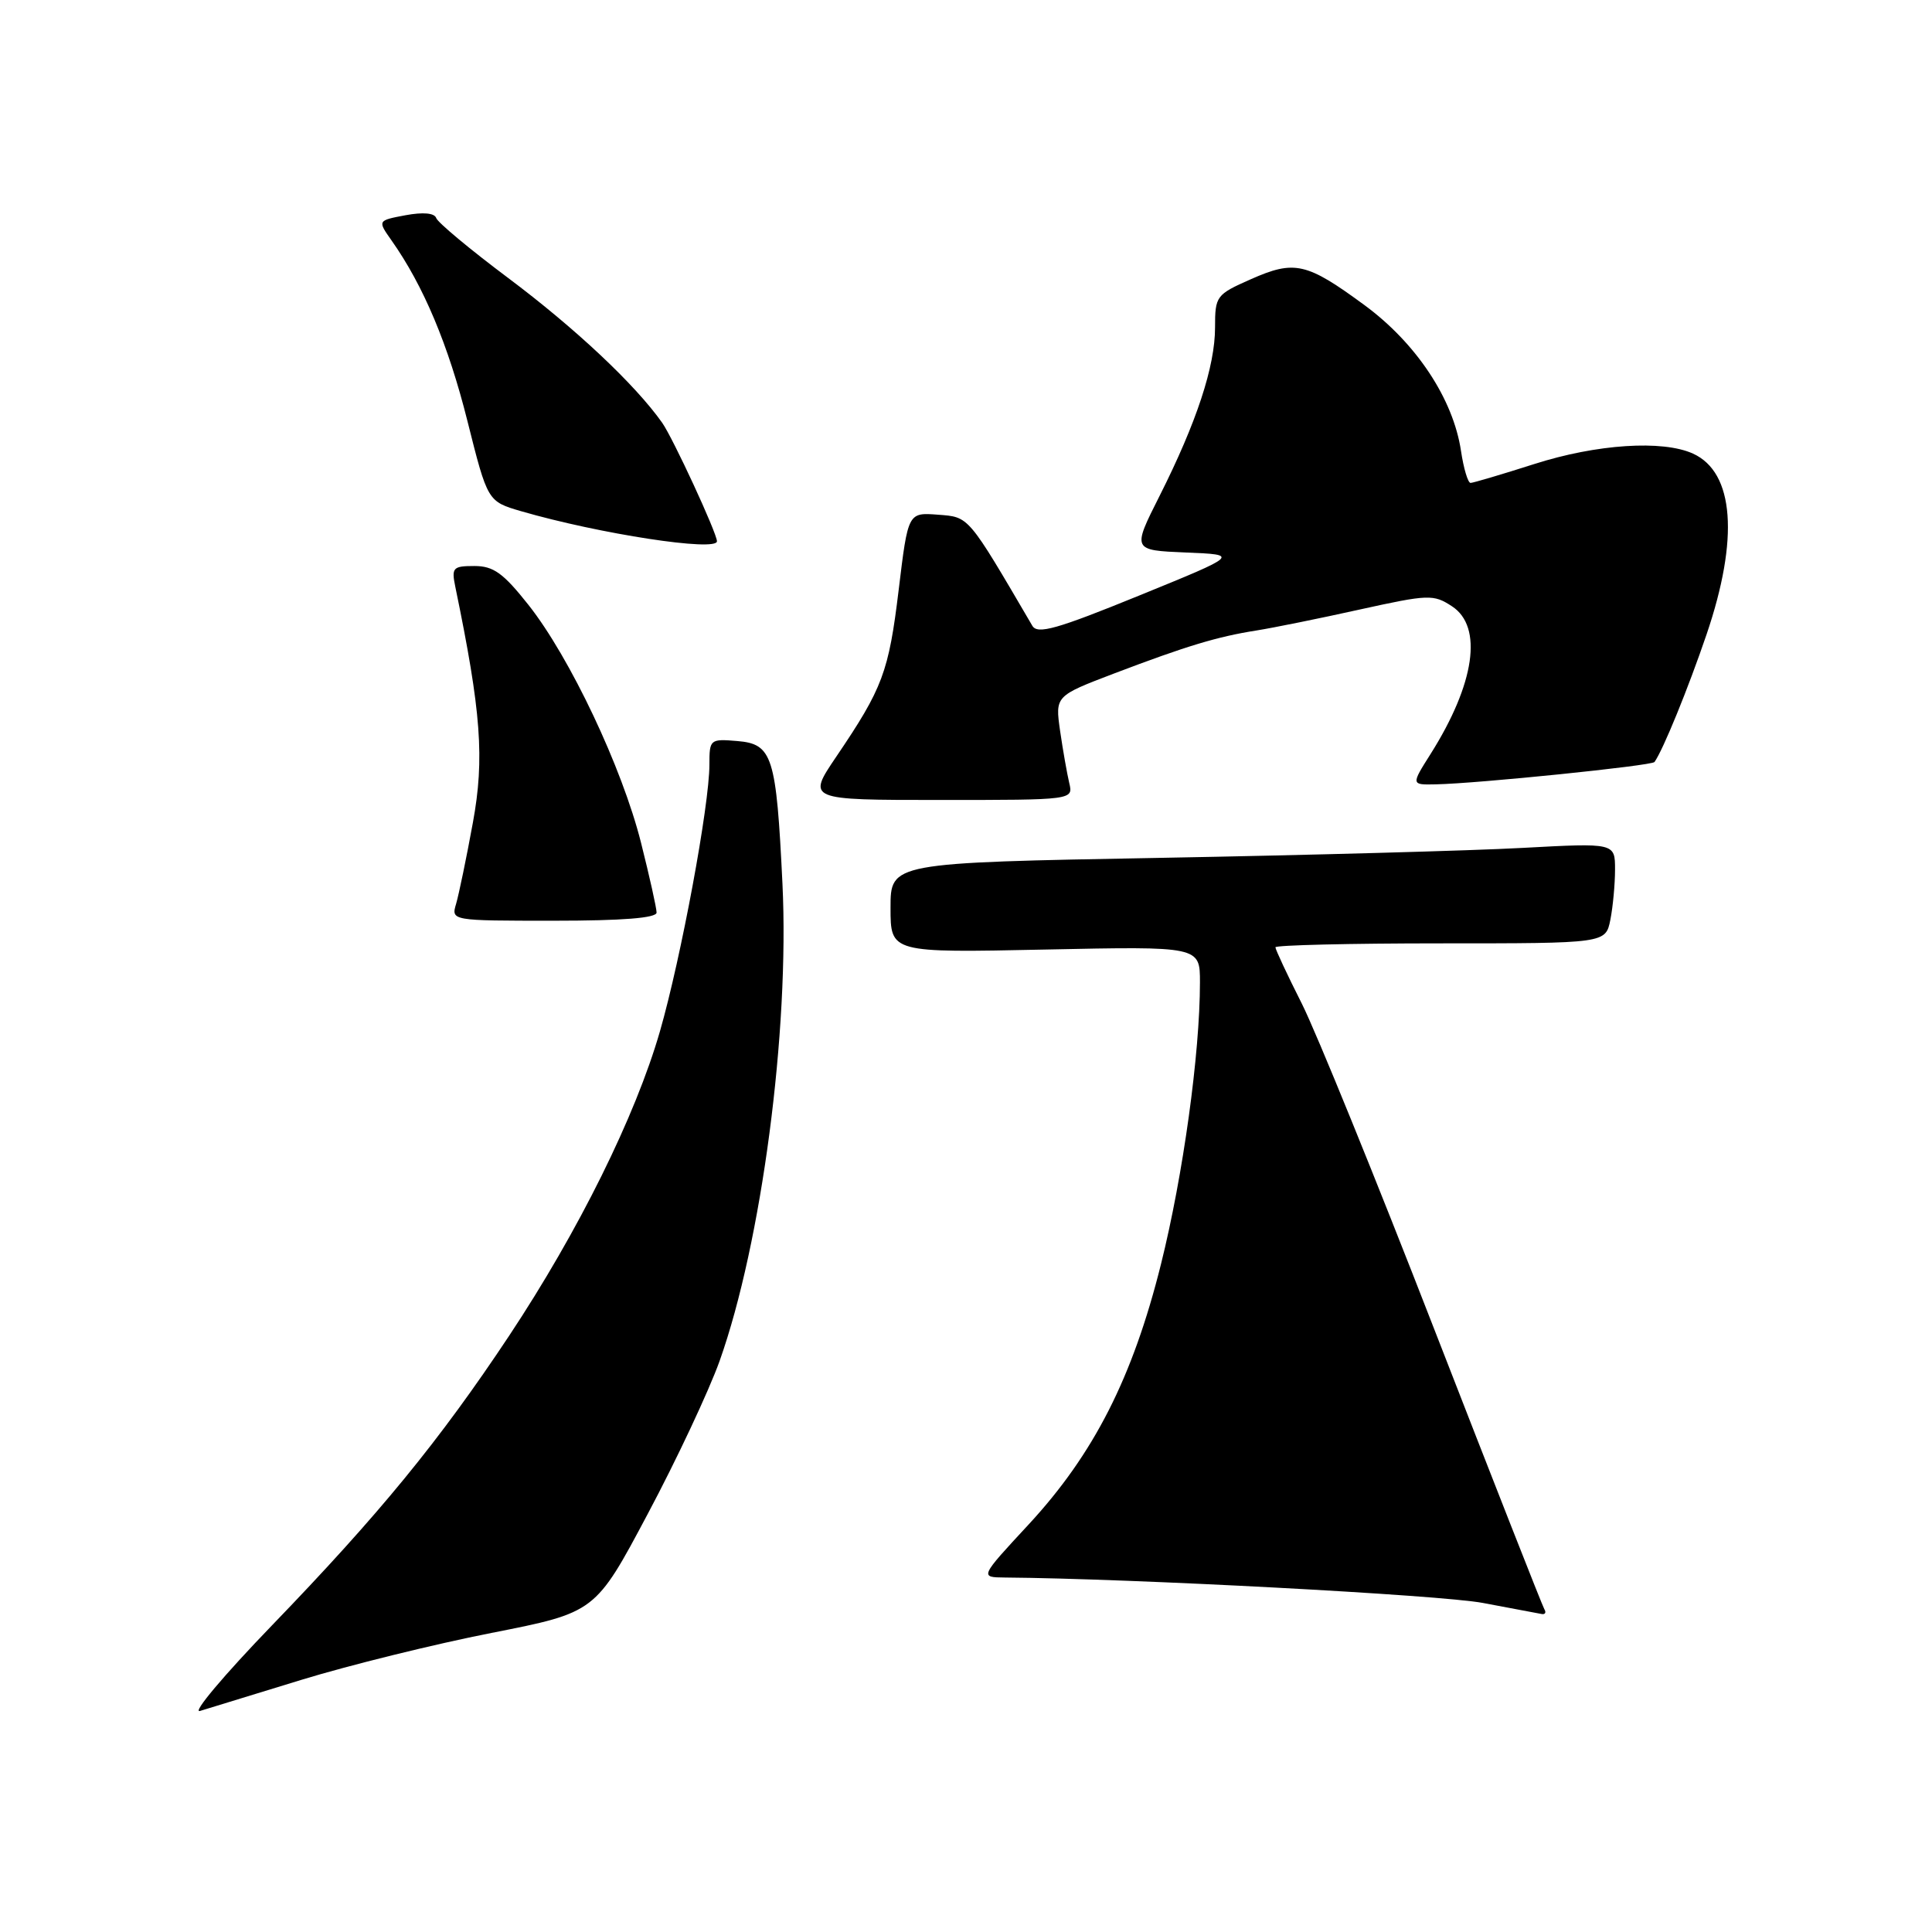 <?xml version="1.0" encoding="UTF-8" standalone="no"?>
<!DOCTYPE svg PUBLIC "-//W3C//DTD SVG 1.1//EN" "http://www.w3.org/Graphics/SVG/1.1/DTD/svg11.dtd" >
<svg xmlns="http://www.w3.org/2000/svg" xmlns:xlink="http://www.w3.org/1999/xlink" version="1.1" viewBox="0 0 256 256">
 <g >
 <path fill="currentColor"
d=" M 39.93 222.59 C 46.22 220.66 57.56 217.86 65.13 216.37 C 78.89 213.66 78.89 213.66 85.84 200.58 C 89.67 193.39 93.94 184.28 95.35 180.34 C 100.92 164.67 104.62 136.58 103.68 117.11 C 102.86 100.15 102.36 98.58 97.68 98.19 C 94.09 97.89 94.00 97.97 94.00 101.31 C 94.00 106.70 90.25 126.89 87.45 136.64 C 84.20 147.91 76.66 163.12 67.48 176.97 C 58.21 190.93 50.26 200.64 36.00 215.41 C 29.68 221.96 25.40 227.04 26.50 226.71 C 27.60 226.37 33.64 224.52 39.93 222.59 Z  M 204.63 213.22 C 204.37 212.79 197.82 196.12 190.07 176.19 C 182.33 156.25 174.42 136.81 172.50 132.99 C 170.57 129.17 169.00 125.81 169.00 125.52 C 169.00 125.24 178.84 125.00 190.88 125.00 C 212.75 125.00 212.75 125.00 213.38 121.88 C 213.72 120.16 214.00 117.16 214.00 115.22 C 214.00 111.69 214.00 111.69 201.75 112.35 C 195.01 112.72 173.41 113.31 153.75 113.67 C 118.00 114.32 118.00 114.32 118.00 120.29 C 118.00 126.25 118.00 126.25 138.50 125.82 C 159.00 125.39 159.00 125.39 159.00 130.16 C 159.00 139.61 156.77 155.74 153.84 167.49 C 150.09 182.54 144.94 192.66 136.30 202.00 C 129.81 209.00 129.81 209.00 133.16 209.03 C 149.87 209.16 190.94 211.34 196.50 212.40 C 200.35 213.13 203.86 213.79 204.31 213.87 C 204.75 213.94 204.90 213.65 204.63 213.22 Z  M 87.00 120.92 C 87.00 120.32 86.07 116.16 84.94 111.67 C 82.43 101.70 75.53 87.12 70.03 80.16 C 66.69 75.94 65.39 75.00 62.86 75.00 C 60.01 75.00 59.81 75.22 60.33 77.75 C 63.76 94.33 64.22 100.50 62.66 109.00 C 61.81 113.67 60.80 118.51 60.44 119.75 C 59.77 122.00 59.77 122.00 73.38 122.00 C 82.49 122.00 87.00 121.64 87.00 120.92 Z  M 141.68 103.75 C 141.39 102.51 140.84 99.41 140.47 96.86 C 139.81 92.22 139.81 92.22 147.65 89.23 C 157.23 85.59 161.29 84.36 166.50 83.54 C 168.70 83.19 174.84 81.95 180.15 80.77 C 189.31 78.75 189.94 78.73 192.40 80.34 C 196.53 83.05 195.43 90.60 189.57 99.89 C 186.97 104.00 186.97 104.00 190.24 103.93 C 195.83 103.82 218.88 101.46 219.23 100.97 C 220.38 99.34 223.67 91.28 226.13 84.06 C 230.45 71.36 229.80 62.60 224.34 60.11 C 220.31 58.27 211.57 58.84 203.29 61.49 C 199.00 62.86 195.21 63.98 194.86 63.99 C 194.51 63.99 193.94 62.09 193.59 59.75 C 192.56 52.87 187.68 45.50 180.84 40.46 C 173.13 34.79 171.55 34.43 165.74 37.00 C 161.15 39.03 161.00 39.23 161.00 43.39 C 161.00 48.55 158.56 55.96 153.65 65.71 C 150.02 72.91 150.02 72.91 157.13 73.21 C 164.23 73.50 164.23 73.50 150.93 78.92 C 140.04 83.36 137.47 84.09 136.79 82.92 C 128.18 68.21 128.44 68.52 124.28 68.20 C 120.32 67.90 120.32 67.90 119.08 78.16 C 117.76 89.05 116.97 91.17 110.82 100.25 C 106.93 106.00 106.93 106.00 124.57 106.00 C 142.22 106.00 142.22 106.00 141.68 103.75 Z  M 95.00 71.72 C 95.00 70.65 89.16 58.02 87.73 56.00 C 84.15 50.94 76.27 43.53 67.33 36.83 C 62.28 33.05 57.99 29.47 57.80 28.89 C 57.57 28.22 56.06 28.09 53.73 28.52 C 50.02 29.22 50.02 29.22 51.88 31.86 C 56.11 37.85 59.40 45.68 61.93 55.76 C 64.61 66.44 64.61 66.44 69.06 67.74 C 79.40 70.74 95.00 73.14 95.00 71.72 Z "/>
</g>
</svg>